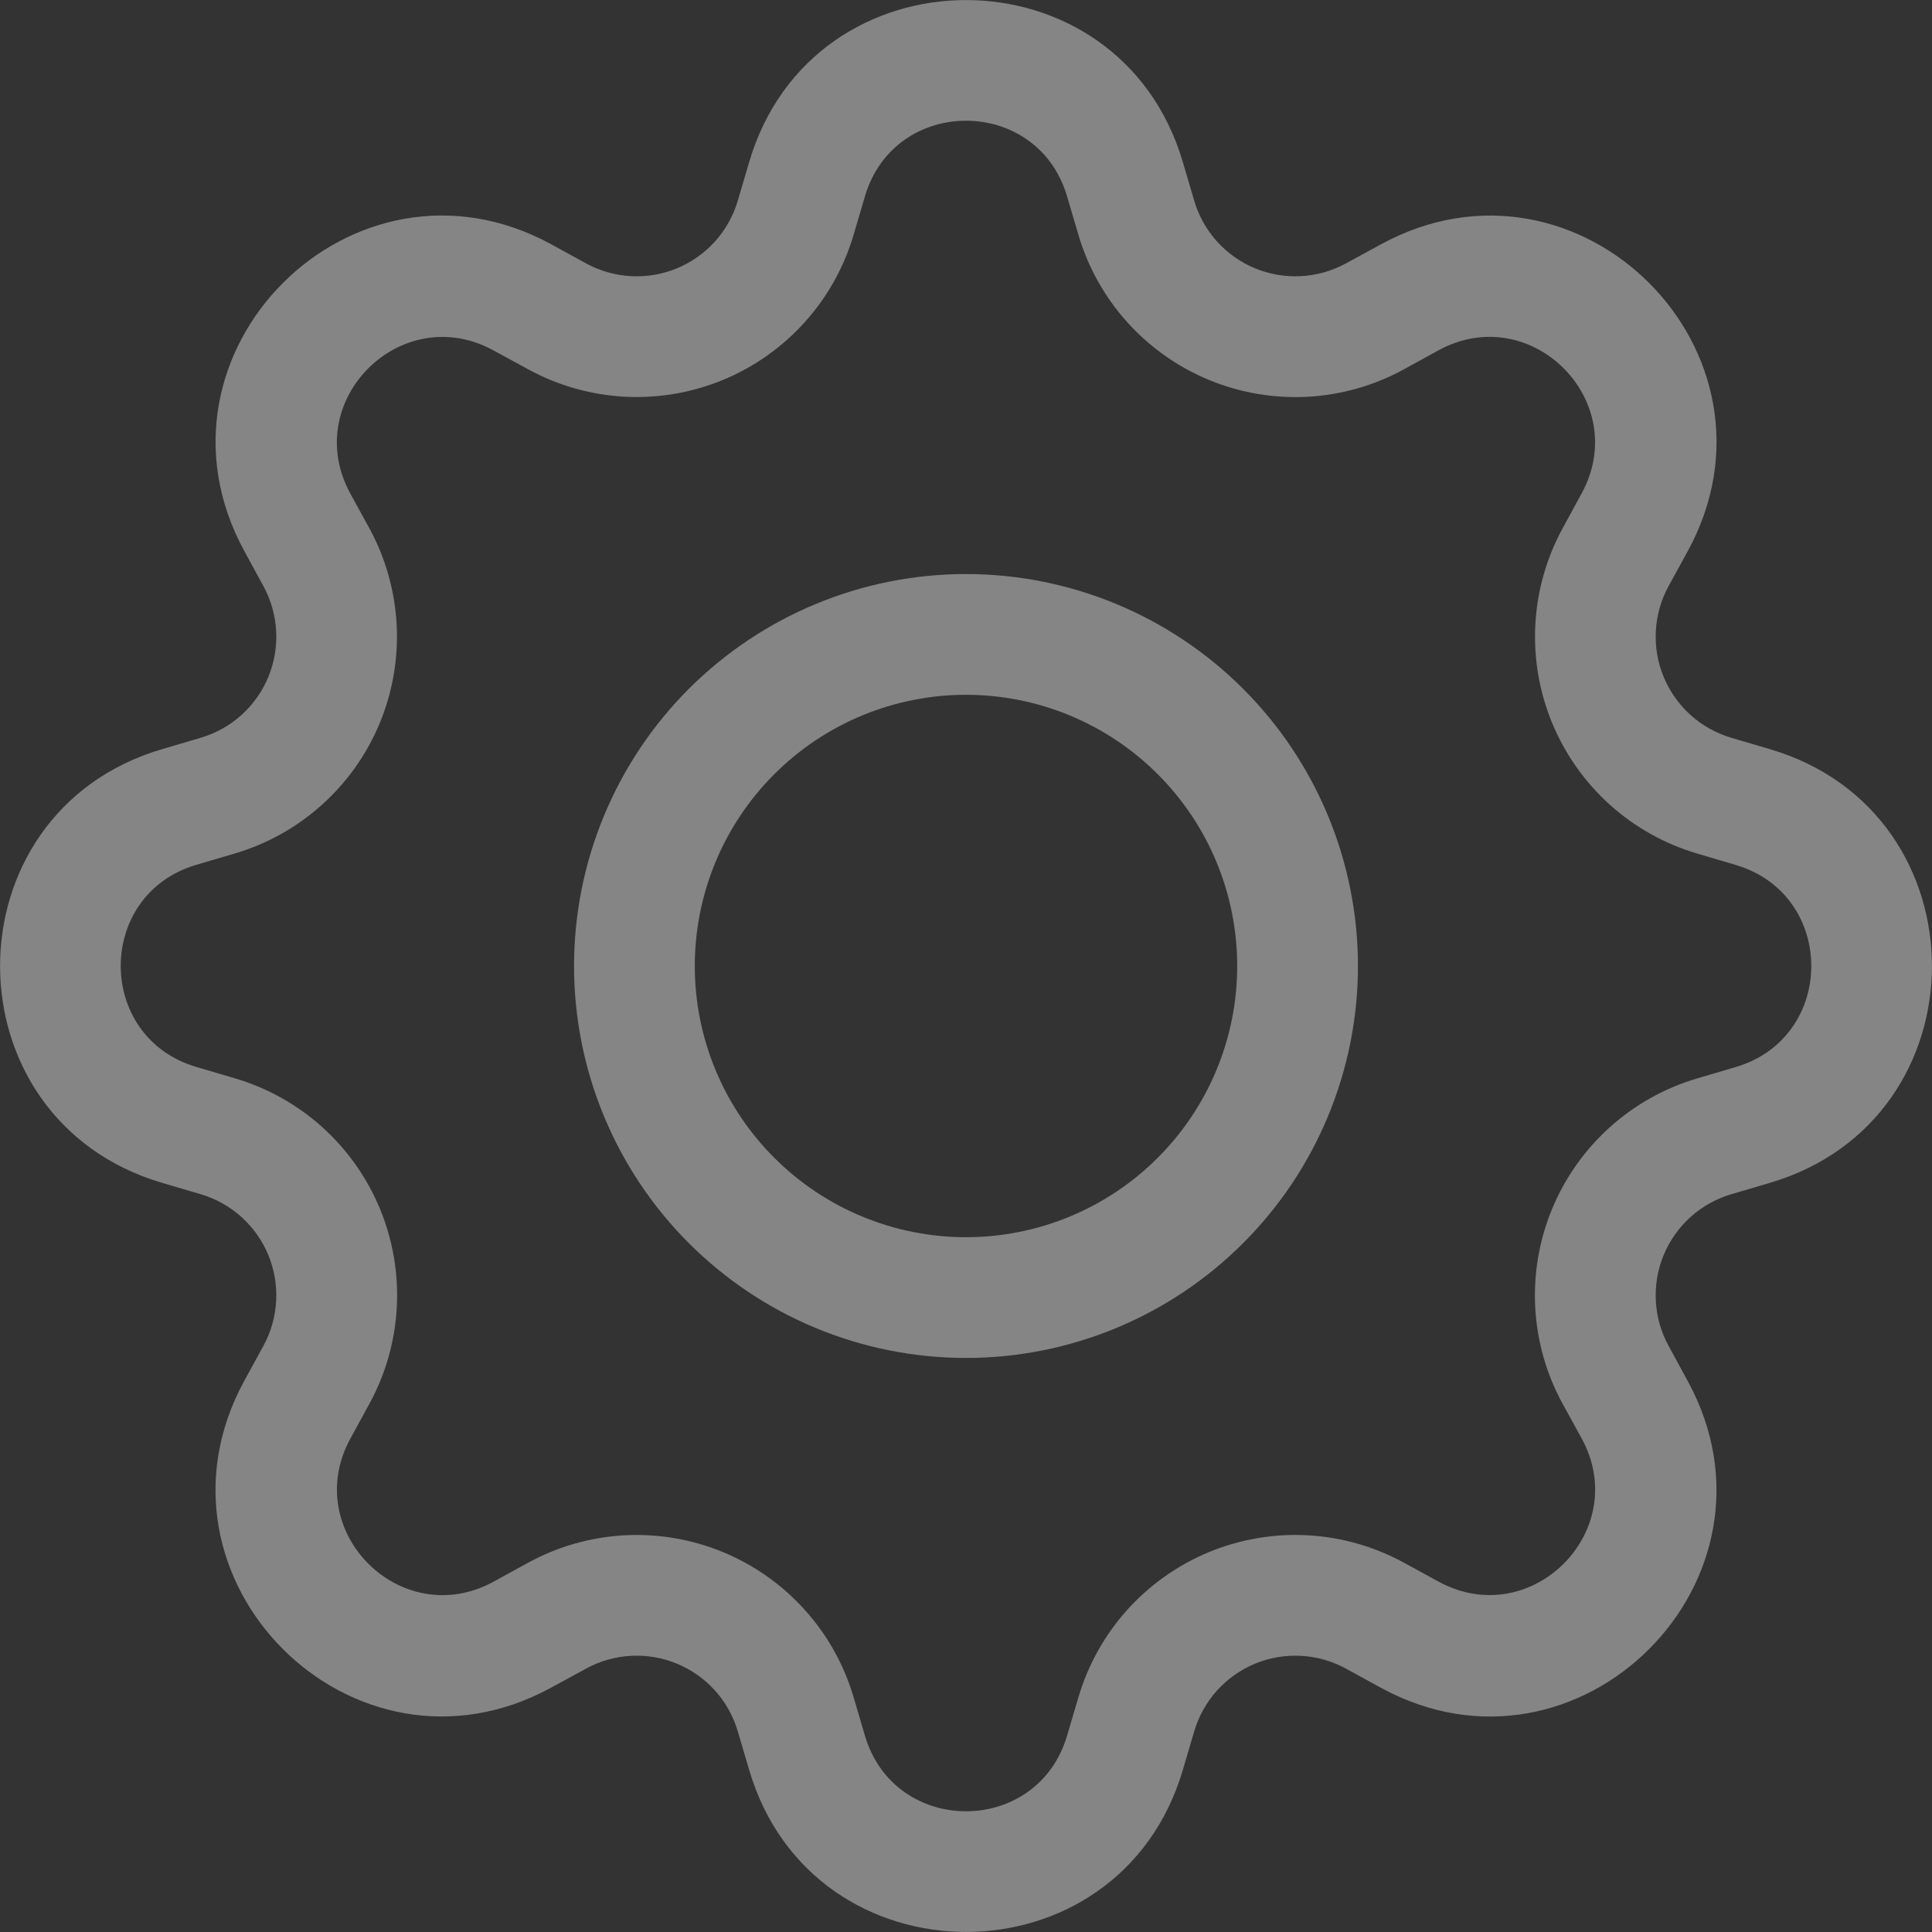<svg width="32" height="32" viewBox="0 0 32 32" fill="none" xmlns="http://www.w3.org/2000/svg">
<rect x="0" y="0" width="32" height="32" fill="#333333" stroke="none"/>
<g clip-path="url(#clip0_7_382)">
<path d="M16 9.508C15.148 9.508 14.303 9.676 13.516 10.002C12.728 10.328 12.012 10.807 11.409 11.409C10.807 12.012 10.328 12.728 10.002 13.516C9.676 14.303 9.508 15.148 9.508 16C9.508 16.852 9.676 17.697 10.002 18.484C10.328 19.272 10.807 19.988 11.409 20.59C12.012 21.193 12.728 21.672 13.516 21.998C14.303 22.324 15.148 22.492 16 22.492C17.722 22.492 19.373 21.808 20.59 20.59C21.808 19.373 22.492 17.722 22.492 16C22.492 14.278 21.808 12.627 20.59 11.409C19.373 10.192 17.722 9.508 16 9.508ZM11.508 16C11.508 14.809 11.981 13.666 12.824 12.824C13.666 11.981 14.809 11.508 16 11.508C17.191 11.508 18.334 11.981 19.176 12.824C20.019 13.666 20.492 14.809 20.492 16C20.492 17.191 20.019 18.334 19.176 19.176C18.334 20.019 17.191 20.492 16 20.492C14.809 20.492 13.666 20.019 12.824 19.176C11.981 18.334 11.508 17.191 11.508 16Z" fill="white" fill-opacity="0.4"/>
<path d="M19.592 2.686C18.538 -0.894 13.462 -0.894 12.408 2.686L12.22 3.324C12.146 3.574 12.018 3.804 11.844 3.998C11.669 4.192 11.454 4.344 11.213 4.444C10.973 4.543 10.713 4.588 10.453 4.574C10.193 4.56 9.939 4.489 9.71 4.364L9.126 4.044C5.846 2.26 2.26 5.848 4.046 9.126L4.364 9.71C4.489 9.939 4.56 10.193 4.574 10.453C4.588 10.713 4.543 10.973 4.444 11.213C4.344 11.454 4.192 11.669 3.998 11.844C3.804 12.018 3.574 12.146 3.324 12.22L2.686 12.408C-0.894 13.462 -0.894 18.538 2.686 19.592L3.324 19.78C3.574 19.854 3.804 19.982 3.998 20.156C4.192 20.331 4.344 20.546 4.444 20.787C4.543 21.027 4.588 21.287 4.574 21.547C4.56 21.807 4.489 22.061 4.364 22.29L4.044 22.874C2.26 26.154 5.846 29.742 9.126 27.954L9.71 27.636C9.939 27.511 10.193 27.439 10.453 27.426C10.713 27.412 10.973 27.456 11.213 27.556C11.454 27.656 11.669 27.808 11.844 28.002C12.018 28.196 12.146 28.426 12.22 28.676L12.408 29.314C13.462 32.894 18.538 32.894 19.592 29.314L19.78 28.676C19.854 28.426 19.982 28.196 20.156 28.002C20.331 27.808 20.546 27.656 20.787 27.556C21.027 27.456 21.287 27.412 21.547 27.426C21.807 27.439 22.061 27.511 22.29 27.636L22.874 27.956C26.154 29.742 29.742 26.152 27.954 22.874L27.636 22.29C27.511 22.061 27.439 21.807 27.426 21.547C27.412 21.287 27.456 21.027 27.556 20.787C27.656 20.546 27.808 20.331 28.002 20.156C28.196 19.982 28.426 19.854 28.676 19.78L29.314 19.592C32.894 18.538 32.894 13.462 29.314 12.408L28.676 12.22C28.426 12.146 28.196 12.018 28.002 11.844C27.808 11.669 27.656 11.454 27.556 11.213C27.456 10.973 27.412 10.713 27.426 10.453C27.439 10.193 27.511 9.939 27.636 9.71L27.956 9.126C29.742 5.846 26.152 2.26 22.874 4.046L22.29 4.364C22.061 4.489 21.807 4.56 21.547 4.574C21.287 4.588 21.027 4.543 20.787 4.444C20.546 4.344 20.331 4.192 20.156 3.998C19.982 3.804 19.854 3.574 19.78 3.324L19.592 2.686ZM14.326 3.252C14.818 1.582 17.182 1.582 17.674 3.252L17.862 3.89C18.02 4.426 18.296 4.92 18.67 5.336C19.044 5.751 19.506 6.078 20.022 6.292C20.539 6.506 21.096 6.601 21.654 6.572C22.213 6.542 22.757 6.388 23.248 6.12L23.83 5.8C25.358 4.97 27.03 6.64 26.198 8.17L25.88 8.754C25.613 9.245 25.459 9.789 25.43 10.347C25.4 10.905 25.496 11.463 25.71 11.979C25.924 12.495 26.251 12.957 26.666 13.331C27.082 13.704 27.576 13.98 28.112 14.138L28.748 14.326C30.418 14.818 30.418 17.182 28.748 17.674L28.11 17.862C27.574 18.02 27.08 18.296 26.664 18.67C26.249 19.044 25.922 19.506 25.708 20.022C25.494 20.539 25.399 21.096 25.428 21.654C25.458 22.213 25.612 22.757 25.88 23.248L26.2 23.83C27.03 25.358 25.36 27.03 23.83 26.198L23.248 25.88C22.757 25.613 22.212 25.458 21.654 25.429C21.096 25.399 20.538 25.495 20.021 25.709C19.505 25.923 19.043 26.25 18.669 26.666C18.296 27.081 18.02 27.576 17.862 28.112L17.674 28.748C17.182 30.418 14.818 30.418 14.326 28.748L14.138 28.11C13.98 27.574 13.704 27.08 13.33 26.665C12.957 26.25 12.495 25.923 11.979 25.709C11.462 25.495 10.905 25.4 10.347 25.429C9.789 25.459 9.245 25.613 8.754 25.88L8.17 26.2C6.642 27.03 4.97 25.36 5.802 23.83L6.12 23.248C6.388 22.757 6.542 22.212 6.572 21.654C6.602 21.096 6.507 20.538 6.293 20.021C6.079 19.504 5.752 19.042 5.337 18.668C4.921 18.294 4.426 18.018 3.89 17.86L3.252 17.672C1.582 17.18 1.582 14.816 3.252 14.324L3.89 14.136C4.426 13.978 4.919 13.702 5.334 13.328C5.749 12.955 6.076 12.493 6.29 11.977C6.503 11.461 6.599 10.904 6.57 10.346C6.54 9.789 6.387 9.245 6.12 8.754L5.8 8.17C4.97 6.642 6.64 4.97 8.17 5.802L8.754 6.12C9.245 6.387 9.789 6.541 10.347 6.571C10.905 6.6 11.462 6.505 11.979 6.291C12.495 6.077 12.957 5.75 13.33 5.335C13.704 4.92 13.98 4.426 14.138 3.89L14.326 3.252Z" fill="white" fill-opacity="0.4"/>
</g>
<defs>
<clipPath id="clip0_7_382">
<rect width="32" height="32" fill="white"/>
</clipPath>
</defs>
</svg>
